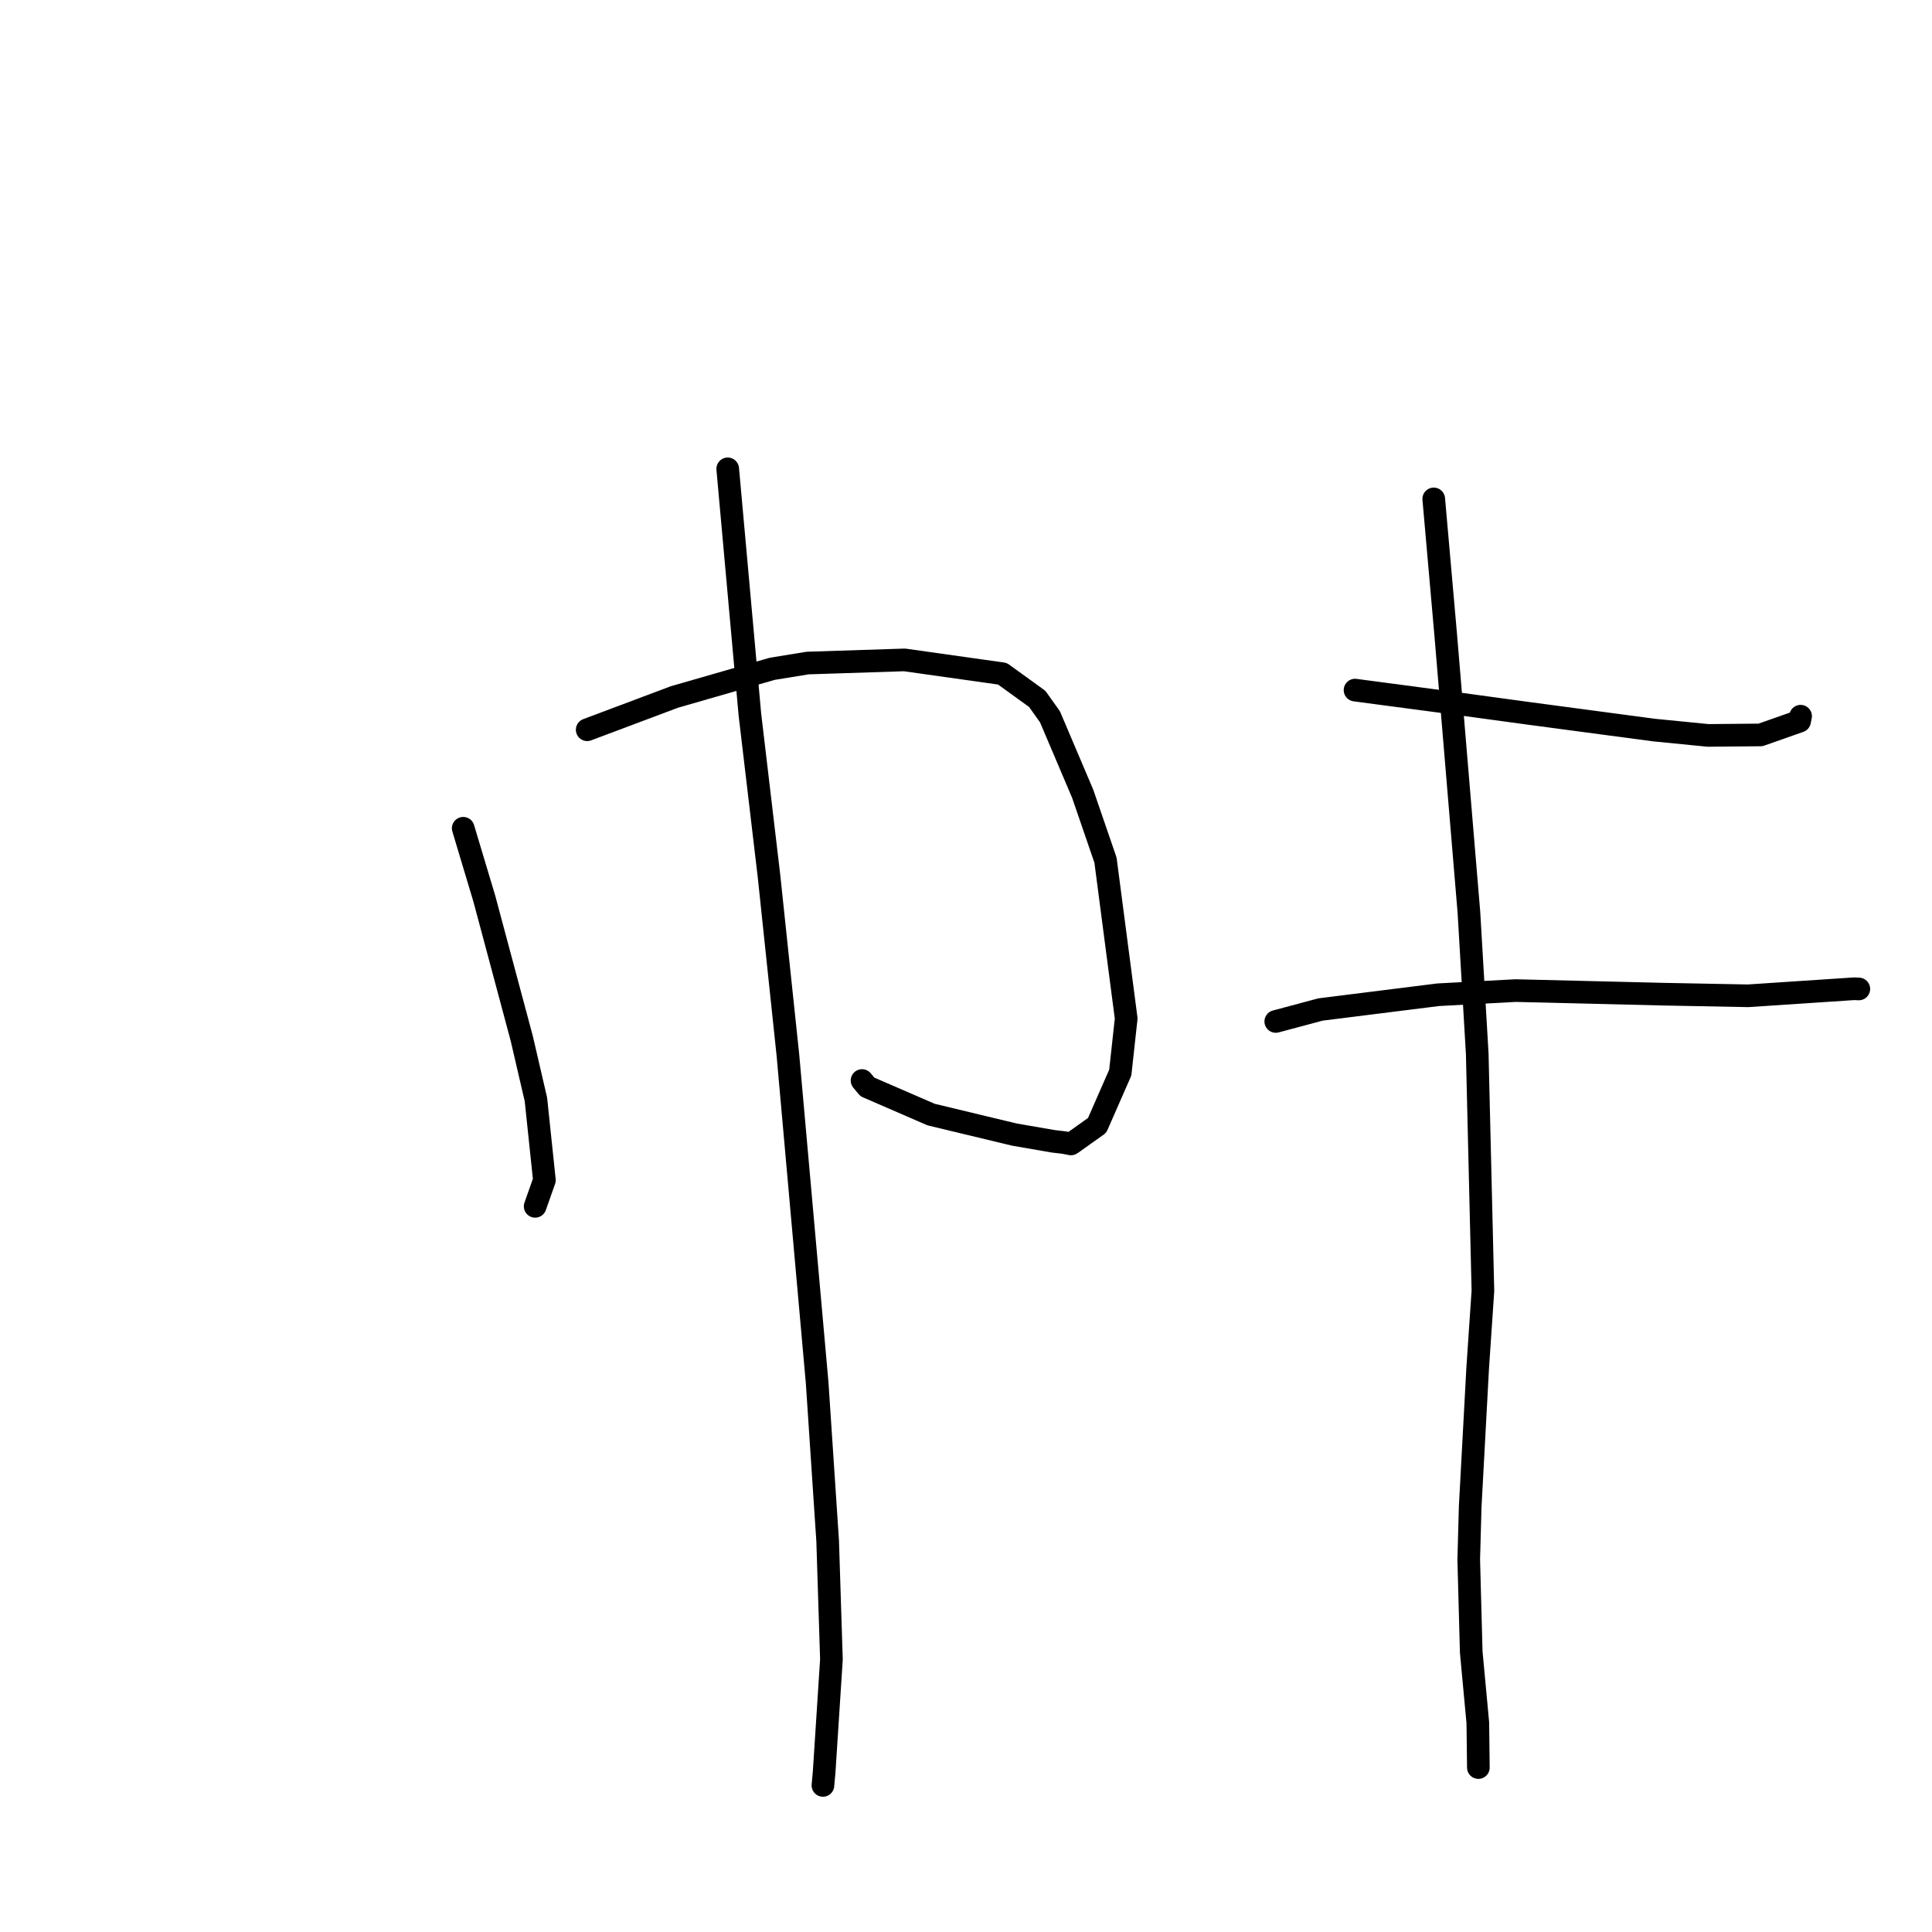 <?xml version="1.0" standalone="no"?>
    <svg width="256" height="256" xmlns="http://www.w3.org/2000/svg" version="1.1">
    <polyline stroke="black" stroke-width="3" stroke-linecap="round" fill="transparent" stroke-linejoin="round" points="61.378 109.75 64.17 119.059 69.137 137.607 71.013 145.686 72.135 156.377 71.023 159.53 70.912 159.846 " />
        <polyline stroke="black" stroke-width="3" stroke-linecap="round" fill="transparent" stroke-linejoin="round" points="77.806 96.696 89.359 92.355 102.318 88.622 107.01 87.858 119.858 87.441 132.825 89.271 137.438 92.607 139.126 94.976 143.461 105.176 146.484 113.972 149.226 134.951 148.442 142.124 145.375 149.119 142.046 151.489 141.904 151.578 140.974 151.394 139.578 151.232 134.411 150.338 123.375 147.686 114.932 144.024 114.225 143.174 " />
        <polyline stroke="black" stroke-width="3" stroke-linecap="round" fill="transparent" stroke-linejoin="round" points="96.426 62.124 99.363 94.66 101.886 115.986 104.4 139.782 108.275 183.201 109.669 204.166 110.169 219.879 109.202 234.824 109.044 236.558 109.043 236.574 109.043 236.576 109.043 236.576 " />
        <polyline stroke="black" stroke-width="3" stroke-linecap="round" fill="transparent" stroke-linejoin="round" points="179.549 91.442 193.825 93.335 202.545 94.523 219.138 96.735 226.321 97.446 233.275 97.382 238.455 95.561 238.588 94.91 238.589 94.902 238.59 94.9 238.59 94.899 " />
        <polyline stroke="black" stroke-width="3" stroke-linecap="round" fill="transparent" stroke-linejoin="round" points="169.046 135.349 174.974 133.763 190.569 131.809 200.812 131.258 220.436 131.734 231.638 131.948 245.654 131.017 246.238 131.039 246.302 131.041 246.303 131.041 246.303 131.041 246.303 131.041 246.303 131.041 " />
        <polyline stroke="black" stroke-width="3" stroke-linecap="round" fill="transparent" stroke-linejoin="round" points="189.978 66.108 191.569 84.168 194.638 120.874 195.741 139.628 196.494 171.043 195.802 181.252 194.808 199.657 194.615 206.64 194.946 218.904 195.819 228.284 195.885 233.672 195.891 234.211 " />
        </svg>